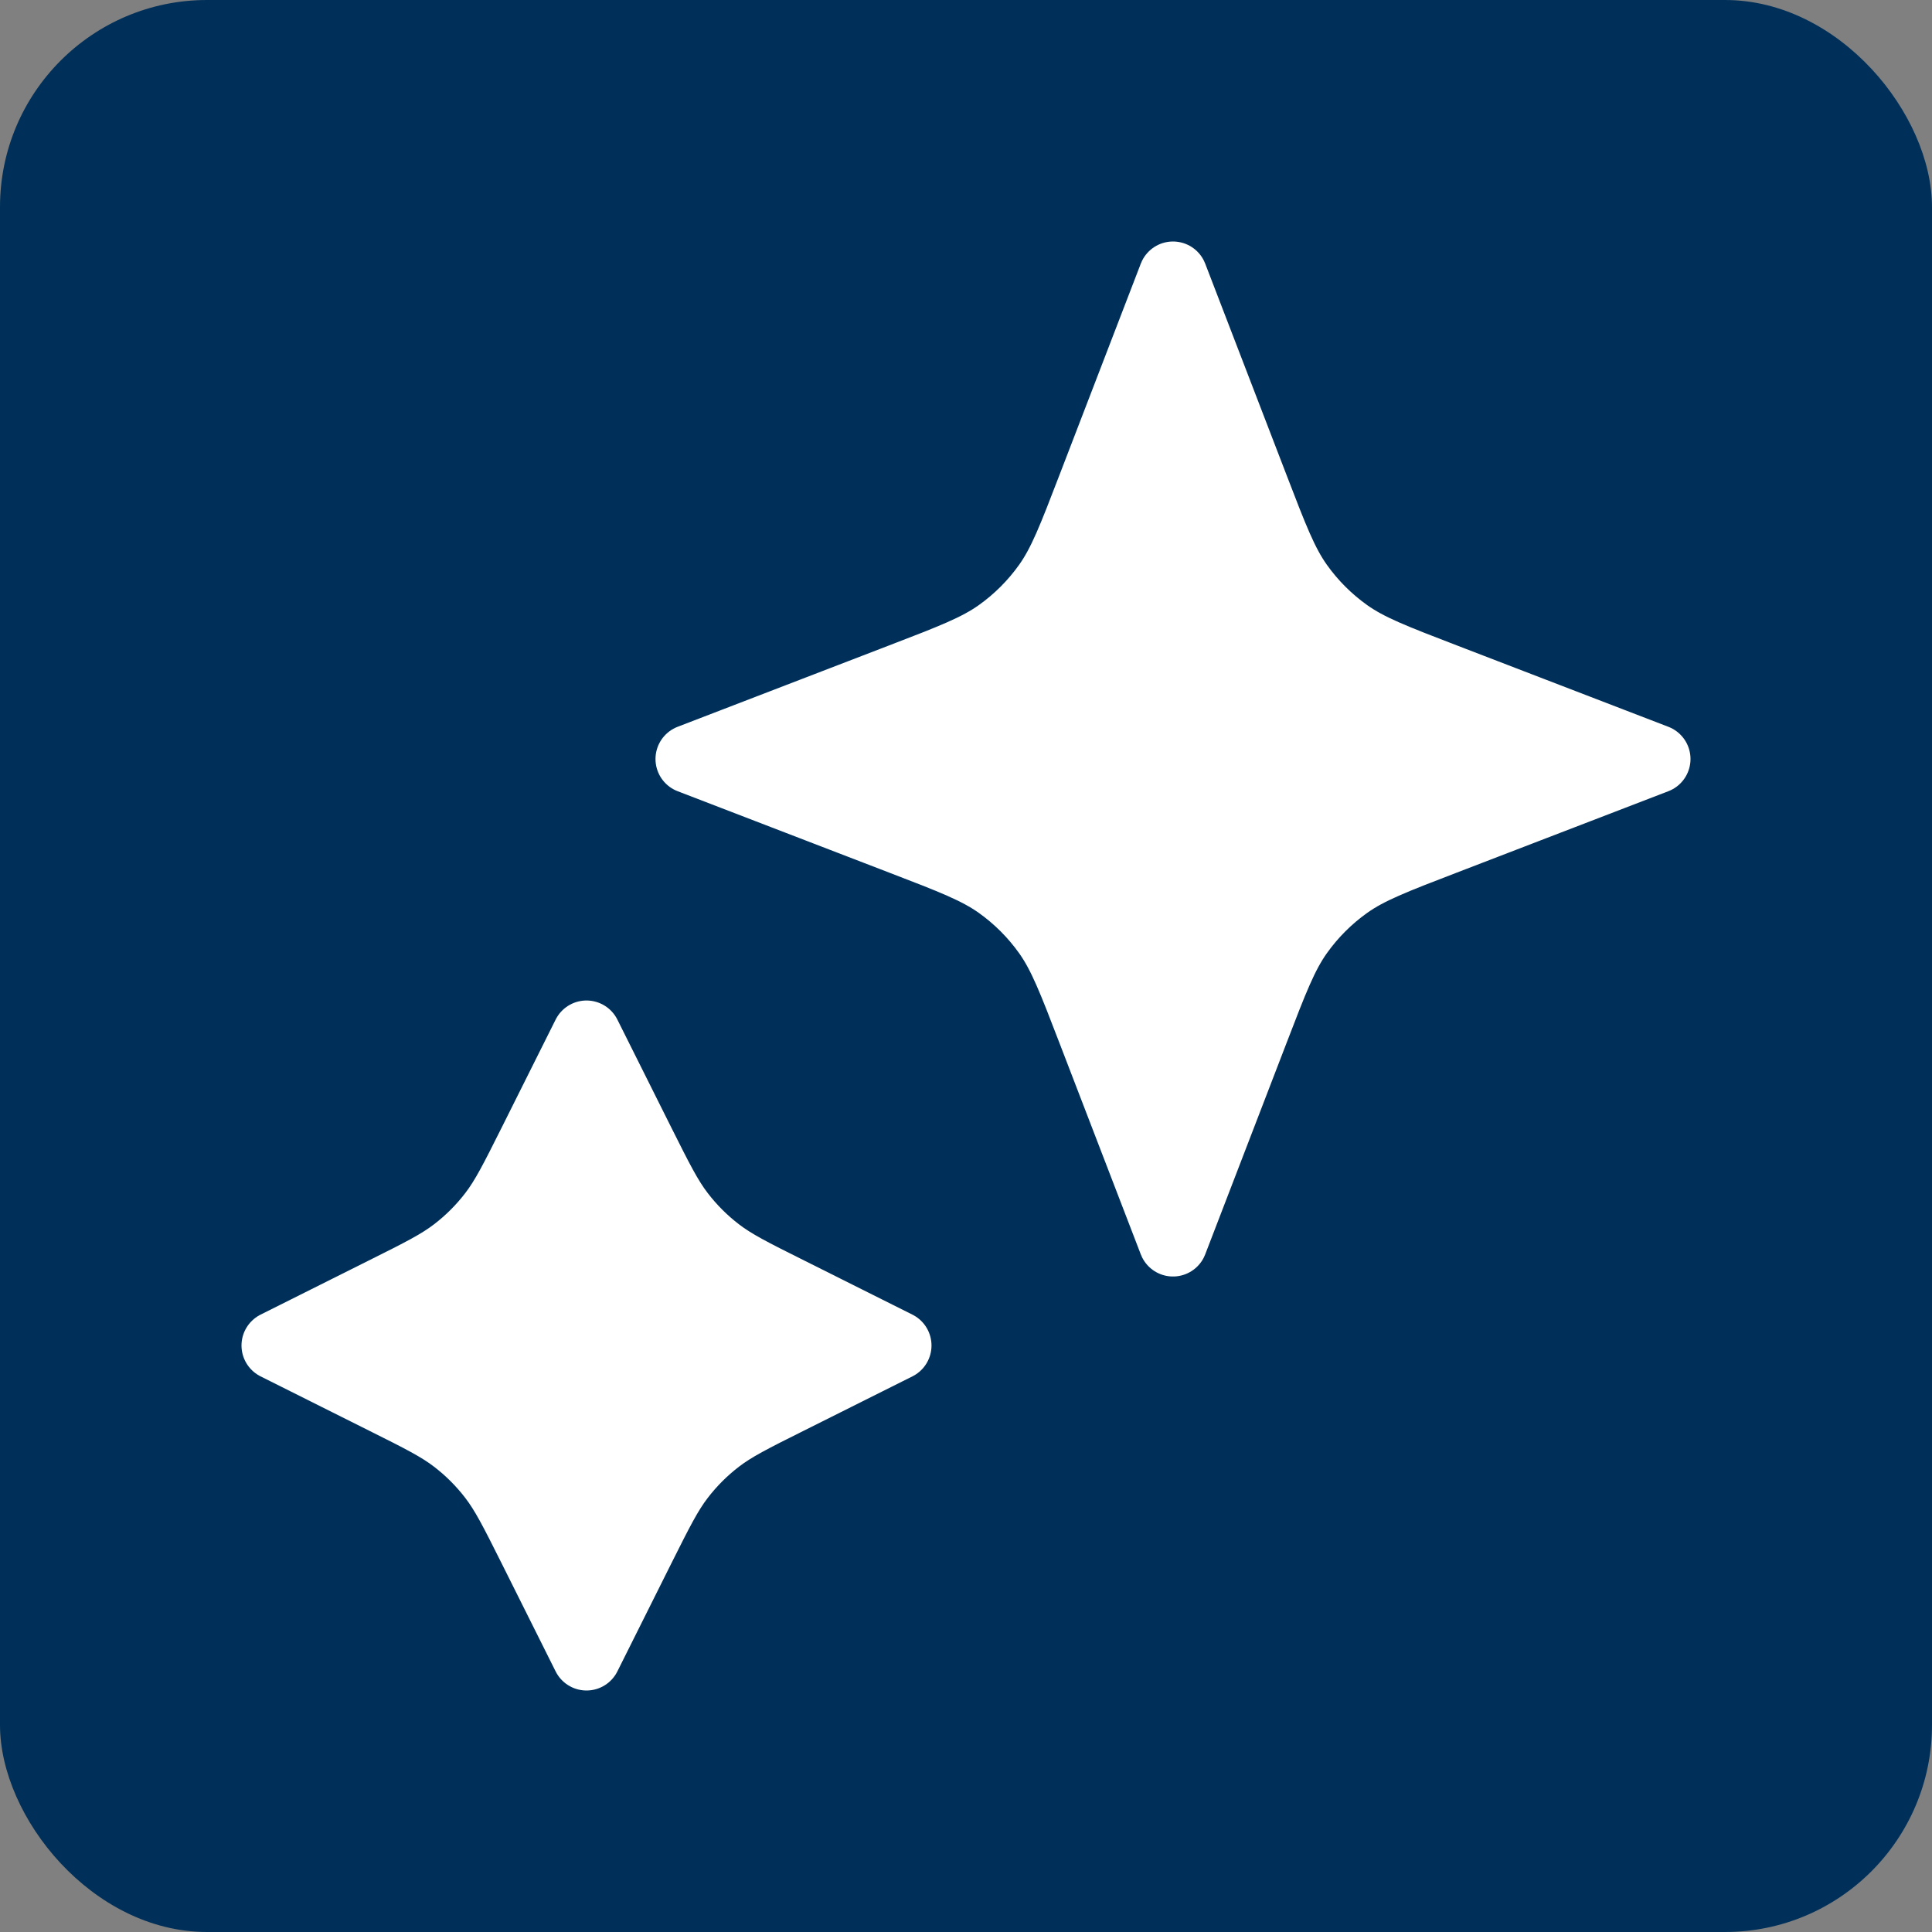 <svg width="28" height="28" viewBox="0 0 28 28" fill="none" xmlns="http://www.w3.org/2000/svg">
<rect x="0" y="0" width="28" height="28" fill="#808080" stroke="none"/>
<rect width="28" height="28" rx="3" fill="rgb(0, 48, 89)"/>
<path d="M8.5 15L9.284 16.569C9.55 17.1 9.683 17.365 9.86 17.595C10.017 17.8 10.2 17.983 10.405 18.14C10.635 18.317 10.9 18.45 11.431 18.715L13 19.5L11.431 20.285C10.9 20.55 10.635 20.683 10.405 20.86C10.2 21.017 10.017 21.2 9.86 21.405C9.683 21.635 9.55 21.9 9.284 22.431L8.5 24L7.716 22.431C7.45 21.9 7.317 21.635 7.14 21.405C6.983 21.2 6.8 21.017 6.595 20.86C6.365 20.683 6.1 20.55 5.569 20.285L4 19.5L5.569 18.715C6.1 18.45 6.365 18.317 6.595 18.14C6.8 17.983 6.983 17.8 7.14 17.595C7.317 17.365 7.45 17.1 7.716 16.569L8.5 15Z" fill="white"/>
<path d="M17 4L18.179 7.064C18.461 7.798 18.602 8.164 18.821 8.473C19.015 8.746 19.254 8.985 19.527 9.179C19.836 9.398 20.202 9.539 20.936 9.821L24 11L20.936 12.179C20.202 12.461 19.836 12.602 19.527 12.821C19.254 13.015 19.015 13.254 18.821 13.527C18.602 13.836 18.461 14.202 18.179 14.936L17 18L15.821 14.936C15.539 14.202 15.398 13.836 15.179 13.527C14.985 13.254 14.746 13.015 14.473 12.821C14.164 12.602 13.798 12.461 13.064 12.179L10 11L13.064 9.821C13.798 9.539 14.164 9.398 14.473 9.179C14.746 8.985 14.985 8.746 15.179 8.473C15.398 8.164 15.539 7.798 15.821 7.064L17 4Z" fill="white"/>
<path d="M8.5 15L9.284 16.569C9.55 17.1 9.683 17.365 9.86 17.595C10.017 17.8 10.2 17.983 10.405 18.14C10.635 18.317 10.9 18.45 11.431 18.715L13 19.5L11.431 20.285C10.9 20.55 10.635 20.683 10.405 20.86C10.2 21.017 10.017 21.2 9.86 21.405C9.683 21.635 9.55 21.9 9.284 22.431L8.5 24L7.716 22.431C7.45 21.9 7.317 21.635 7.14 21.405C6.983 21.2 6.8 21.017 6.595 20.86C6.365 20.683 6.1 20.55 5.569 20.285L4 19.5L5.569 18.715C6.1 18.45 6.365 18.317 6.595 18.14C6.8 17.983 6.983 17.8 7.14 17.595C7.317 17.365 7.45 17.1 7.716 16.569L8.5 15Z" stroke="white" stroke-linecap="round" stroke-linejoin="round"/>
<path d="M17 4L18.179 7.064C18.461 7.798 18.602 8.164 18.821 8.473C19.015 8.746 19.254 8.985 19.527 9.179C19.836 9.398 20.202 9.539 20.936 9.821L24 11L20.936 12.179C20.202 12.461 19.836 12.602 19.527 12.821C19.254 13.015 19.015 13.254 18.821 13.527C18.602 13.836 18.461 14.202 18.179 14.936L17 18L15.821 14.936C15.539 14.202 15.398 13.836 15.179 13.527C14.985 13.254 14.746 13.015 14.473 12.821C14.164 12.602 13.798 12.461 13.064 12.179L10 11L13.064 9.821C13.798 9.539 14.164 9.398 14.473 9.179C14.746 8.985 14.985 8.746 15.179 8.473C15.398 8.164 15.539 7.798 15.821 7.064L17 4Z" stroke="white" stroke-linecap="round" stroke-linejoin="round"/>
</svg>
